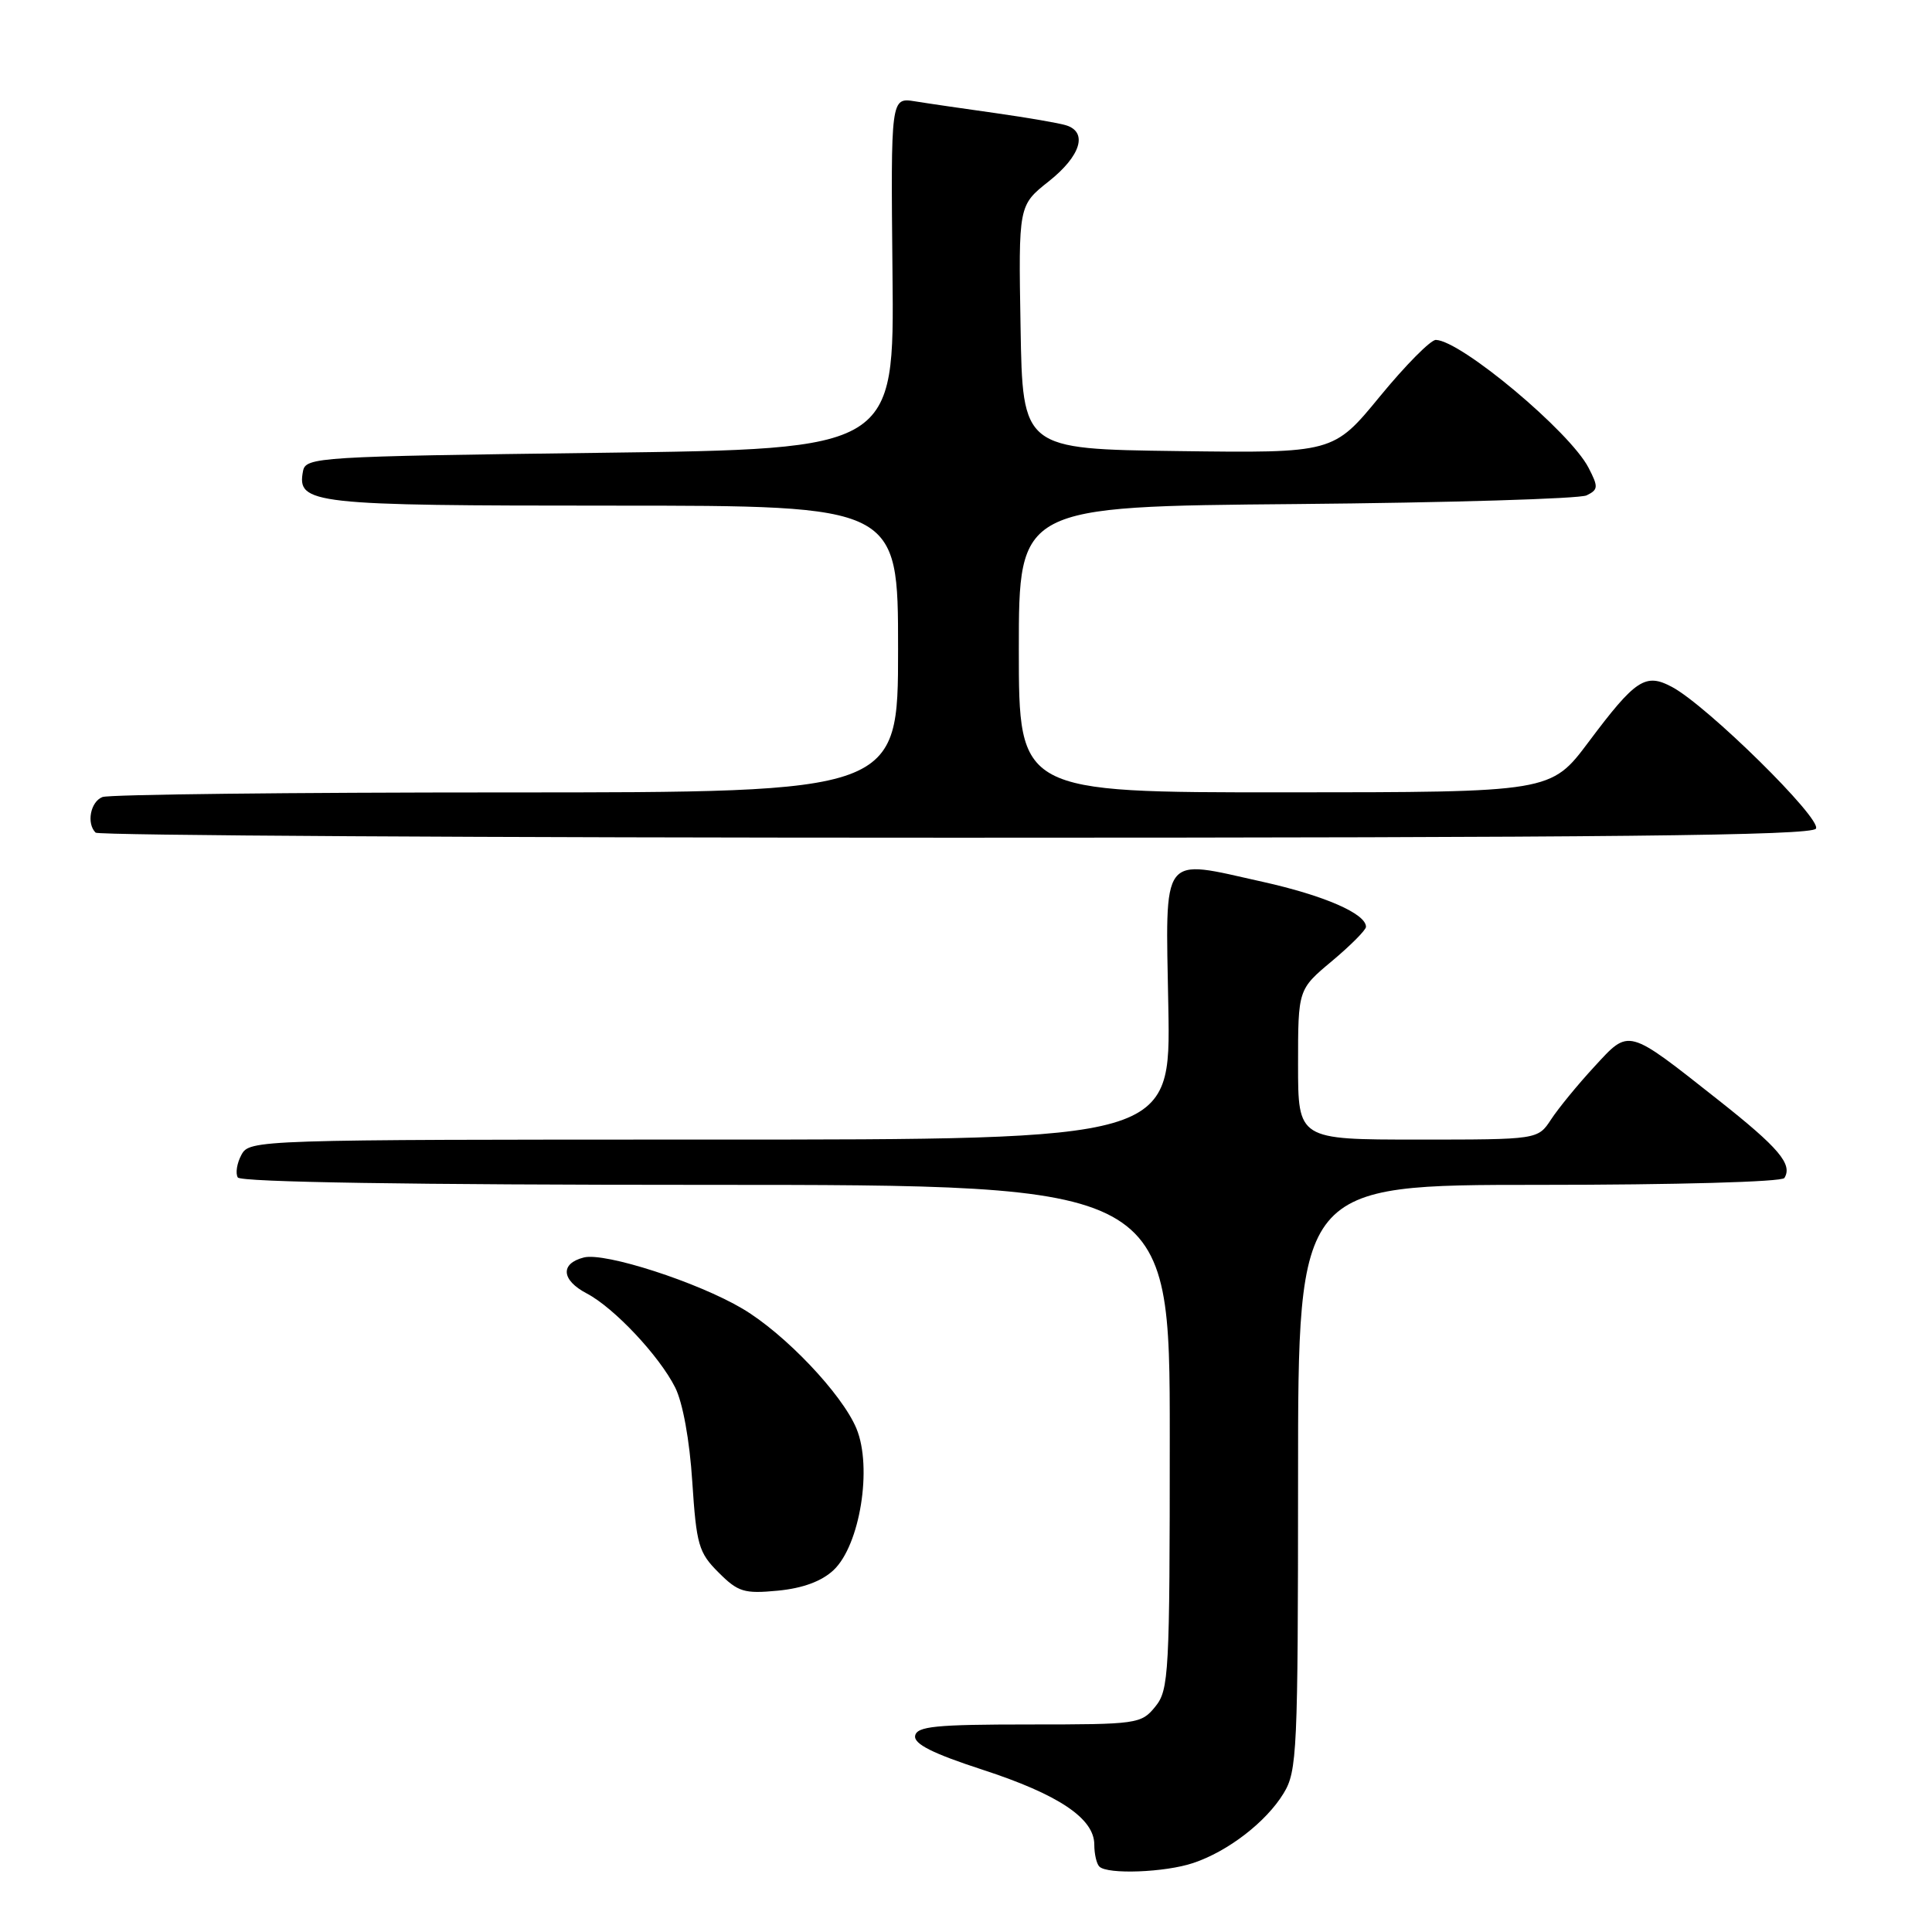 <?xml version="1.0" encoding="UTF-8" standalone="no"?>
<!DOCTYPE svg PUBLIC "-//W3C//DTD SVG 1.1//EN" "http://www.w3.org/Graphics/SVG/1.1/DTD/svg11.dtd" >
<svg xmlns="http://www.w3.org/2000/svg" xmlns:xlink="http://www.w3.org/1999/xlink" version="1.1" viewBox="0 0 256 256">
 <g >
 <path fill="currentColor"
d=" M 158.10 246.86 C 162.72 245.32 167.77 241.42 170.08 237.63 C 171.88 234.69 171.99 232.14 172.00 195.75 C 172.00 157.00 172.00 157.00 203.94 157.00 C 222.04 157.00 236.13 156.61 236.44 156.09 C 237.56 154.28 235.72 152.10 227.69 145.76 C 215.50 136.14 215.94 136.26 211.24 141.36 C 209.05 143.73 206.48 146.87 205.52 148.34 C 203.77 151.00 203.77 151.00 187.88 151.00 C 172.00 151.00 172.00 151.00 172.00 141.05 C 172.00 131.10 172.00 131.10 176.50 127.34 C 178.97 125.27 181.00 123.23 181.00 122.81 C 181.00 121.07 175.50 118.67 167.29 116.84 C 153.66 113.81 154.44 112.76 154.81 133.45 C 155.13 151.00 155.13 151.00 94.10 151.00 C 33.89 151.00 33.06 151.03 31.99 153.02 C 31.39 154.13 31.18 155.48 31.51 156.02 C 31.90 156.64 54.54 157.00 93.56 157.00 C 155.00 157.00 155.00 157.00 155.00 190.39 C 155.00 221.82 154.89 223.92 153.08 226.14 C 151.22 228.43 150.71 228.50 136.35 228.50 C 123.96 228.50 121.49 228.75 121.26 230.00 C 121.07 231.08 123.57 232.34 130.20 234.50 C 140.27 237.78 145.00 240.95 145.00 244.42 C 145.00 245.66 145.30 246.97 145.67 247.33 C 146.73 248.40 154.39 248.11 158.10 246.86 Z  M 110.45 208.05 C 113.95 204.76 115.62 194.43 113.48 189.28 C 111.57 184.70 104.00 176.73 98.39 173.41 C 92.45 169.89 80.16 165.92 77.37 166.62 C 74.20 167.42 74.37 169.62 77.75 171.39 C 81.37 173.29 87.35 179.65 89.46 183.84 C 90.47 185.84 91.38 190.84 91.73 196.33 C 92.28 204.70 92.57 205.73 95.21 208.36 C 97.80 210.95 98.60 211.20 103.08 210.77 C 106.38 210.45 108.87 209.53 110.45 208.05 Z  M 240.62 109.80 C 241.43 108.50 226.23 93.53 221.56 91.03 C 218.03 89.14 216.73 89.99 210.50 98.31 C 205.50 104.98 205.50 104.98 170.25 104.99 C 135.00 105.00 135.00 105.00 135.00 86.06 C 135.00 67.11 135.00 67.11 171.75 66.79 C 191.96 66.61 209.28 66.09 210.23 65.64 C 211.78 64.88 211.81 64.53 210.49 61.98 C 208.03 57.21 193.60 45.13 190.26 45.04 C 189.58 45.02 186.25 48.38 182.85 52.52 C 176.68 60.04 176.68 60.04 156.09 59.77 C 135.50 59.50 135.50 59.50 135.23 43.35 C 134.95 27.21 134.95 27.21 138.98 24.02 C 143.21 20.66 144.18 17.50 141.25 16.60 C 140.29 16.30 136.12 15.59 132.00 15.00 C 127.88 14.42 123.04 13.72 121.26 13.43 C 118.03 12.91 118.03 12.91 118.26 36.21 C 118.50 59.50 118.50 59.50 79.51 60.00 C 41.97 60.48 40.51 60.57 40.15 62.43 C 39.32 66.79 41.22 67.00 81.19 67.00 C 119.00 67.00 119.00 67.00 119.00 86.00 C 119.00 105.00 119.00 105.00 67.08 105.00 C 38.53 105.00 14.45 105.27 13.58 105.61 C 11.99 106.22 11.43 109.10 12.67 110.33 C 13.03 110.70 64.31 111.00 126.61 111.00 C 213.43 111.00 240.05 110.72 240.62 109.80 Z "/>
</g>
</svg>